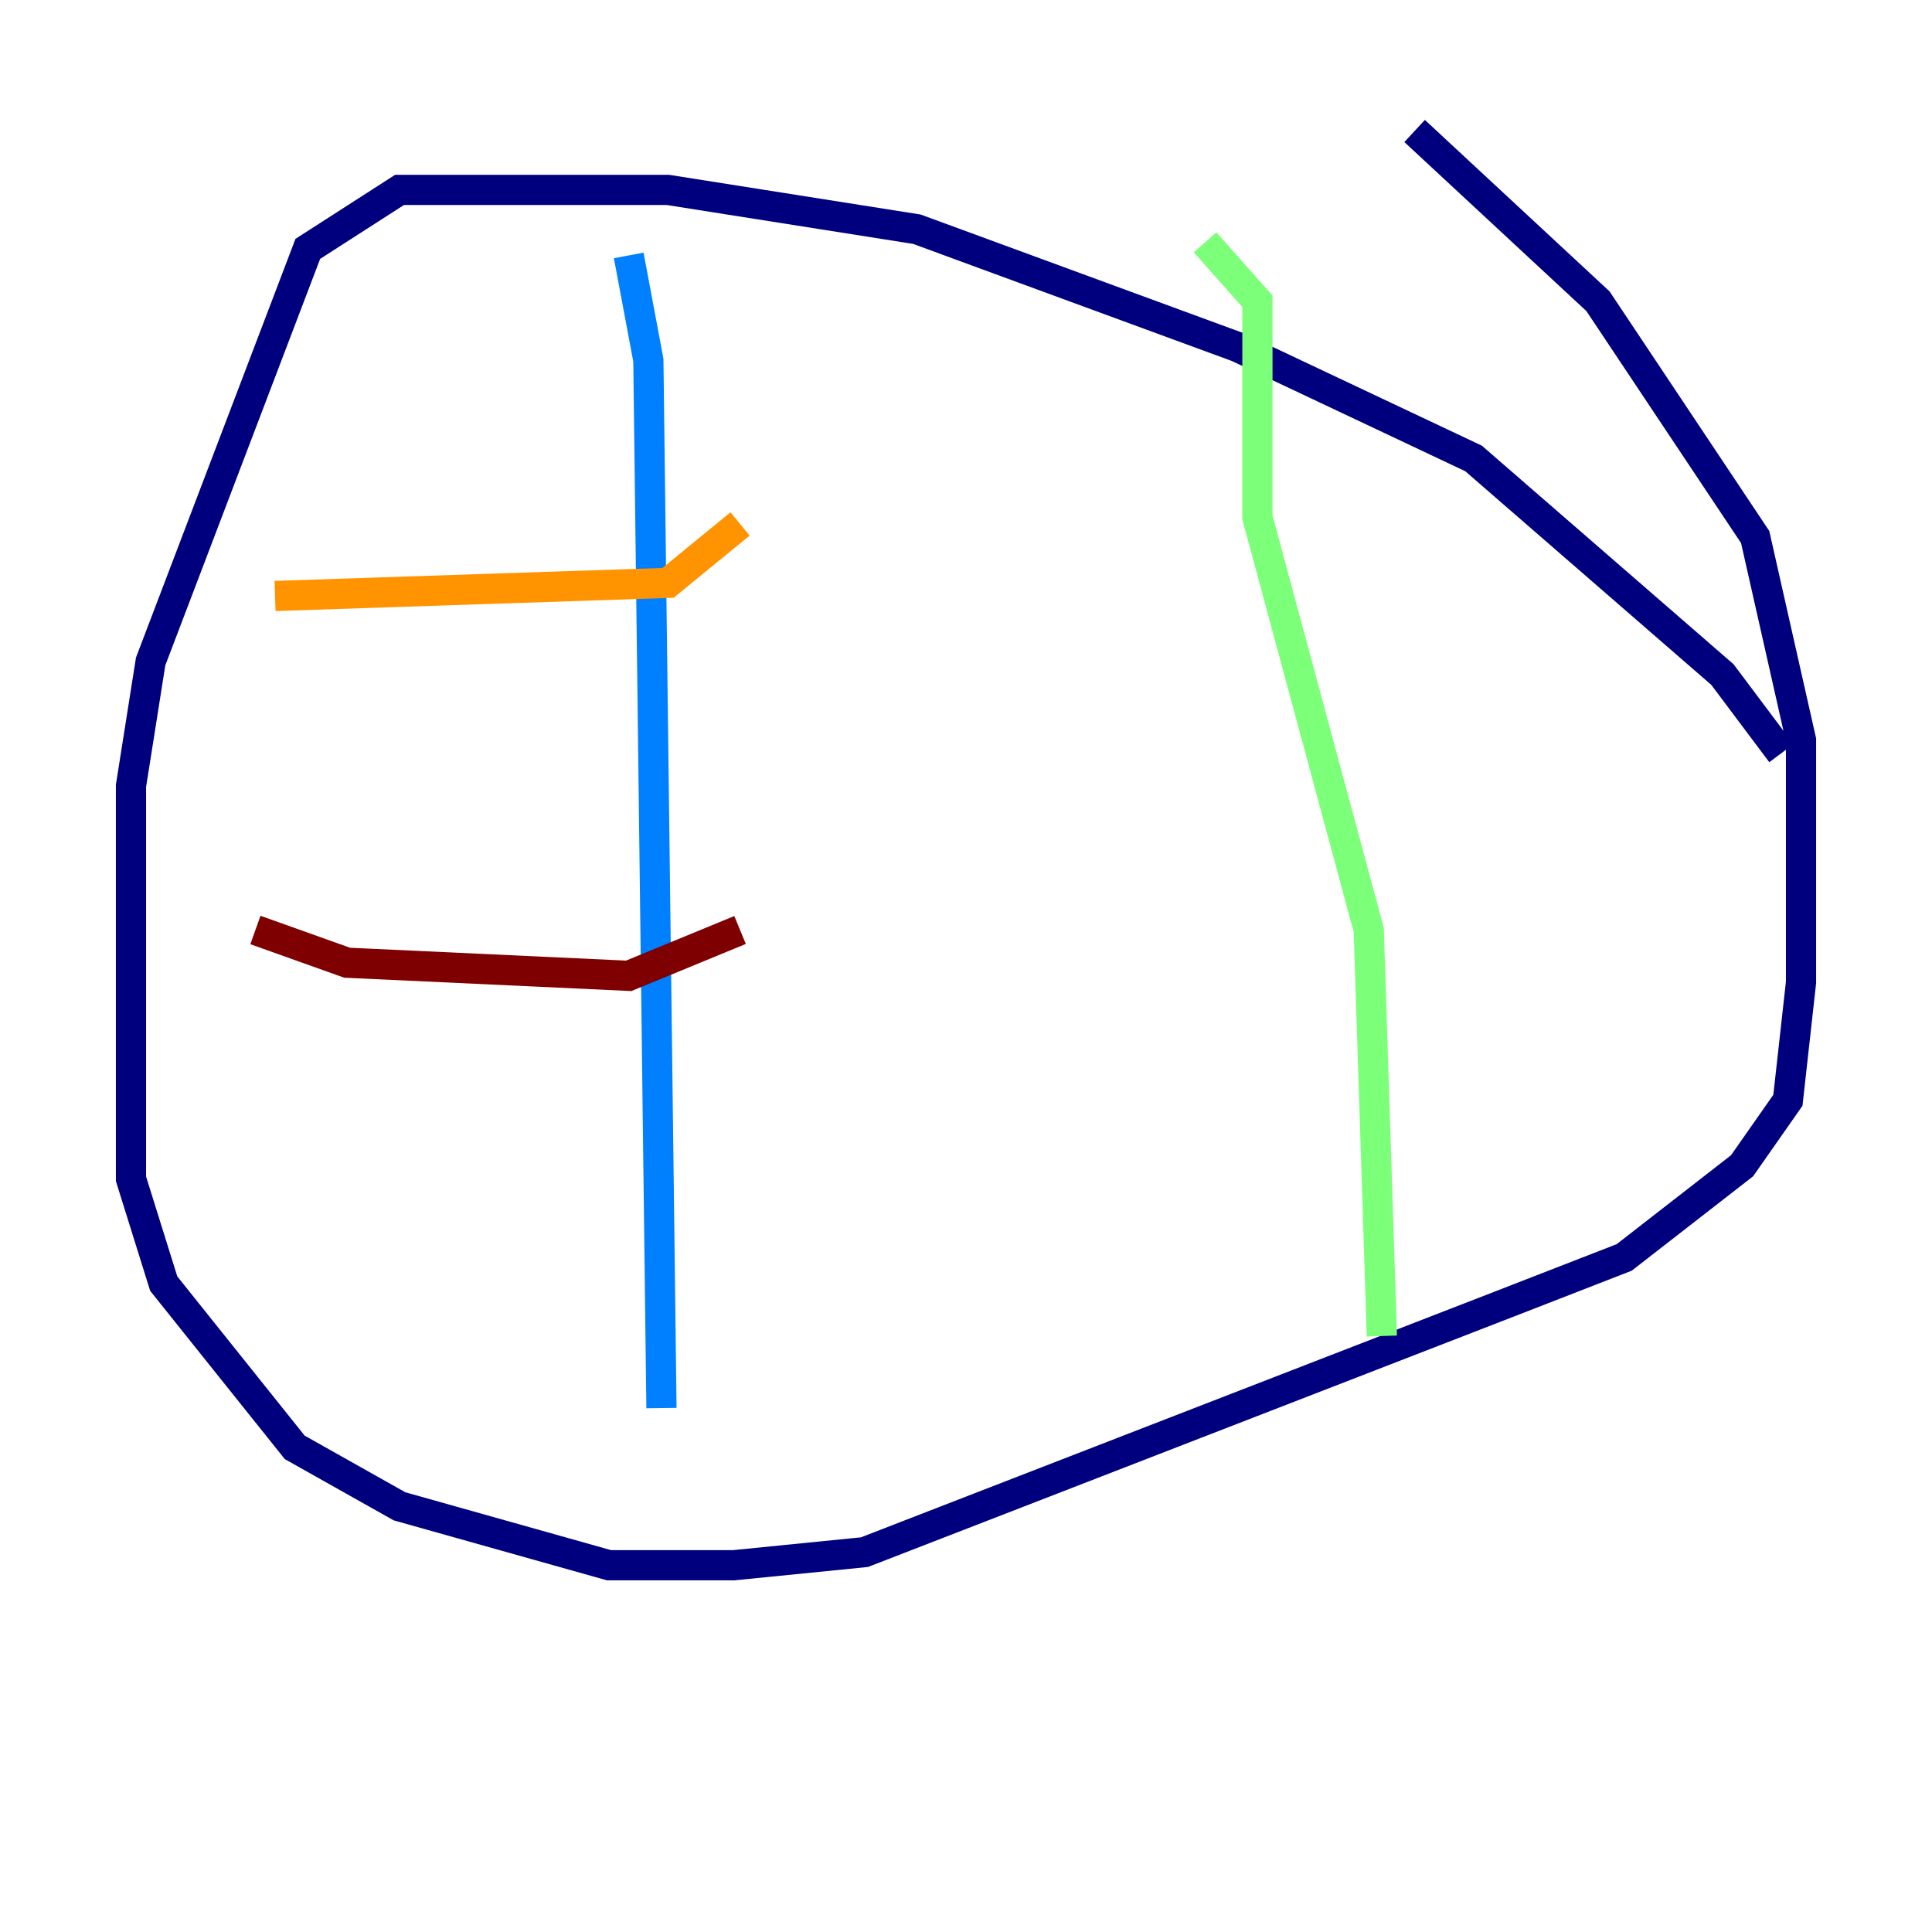 <?xml version="1.0" encoding="utf-8" ?>
<svg baseProfile="tiny" height="128" version="1.2" viewBox="0,0,128,128" width="128" xmlns="http://www.w3.org/2000/svg" xmlns:ev="http://www.w3.org/2001/xml-events" xmlns:xlink="http://www.w3.org/1999/xlink"><defs /><polyline fill="none" points="118.02,49.898 114.115,44.691 97.627,30.373 82.007,22.997 60.746,15.186 44.258,12.583 26.468,12.583 20.393,16.488 9.98,43.824 8.678,52.068 8.678,78.102 10.848,85.044 19.525,95.891 26.468,99.797 40.352,103.702 48.597,103.702 57.275,102.834 99.797,86.346 107.607,83.308 115.417,77.234 118.454,72.895 119.322,65.085 119.322,49.031 116.285,35.58 105.871,19.959 93.722,8.678" stroke="#00007f" stroke-width="2" /><polyline fill="none" points="41.654,16.922 42.956,23.864 43.824,93.288" stroke="#0080ff" stroke-width="2" /><polyline fill="none" points="79.837,16.054 83.308,19.959 83.308,34.278 90.685,61.614 91.552,88.515" stroke="#7cff79" stroke-width="2" /><polyline fill="none" points="49.031,34.712 44.258,38.617 18.224,39.485" stroke="#ff9400" stroke-width="2" /><polyline fill="none" points="49.031,61.614 41.654,64.651 22.997,63.783 16.922,61.614" stroke="#7f0000" stroke-width="2" /></svg>